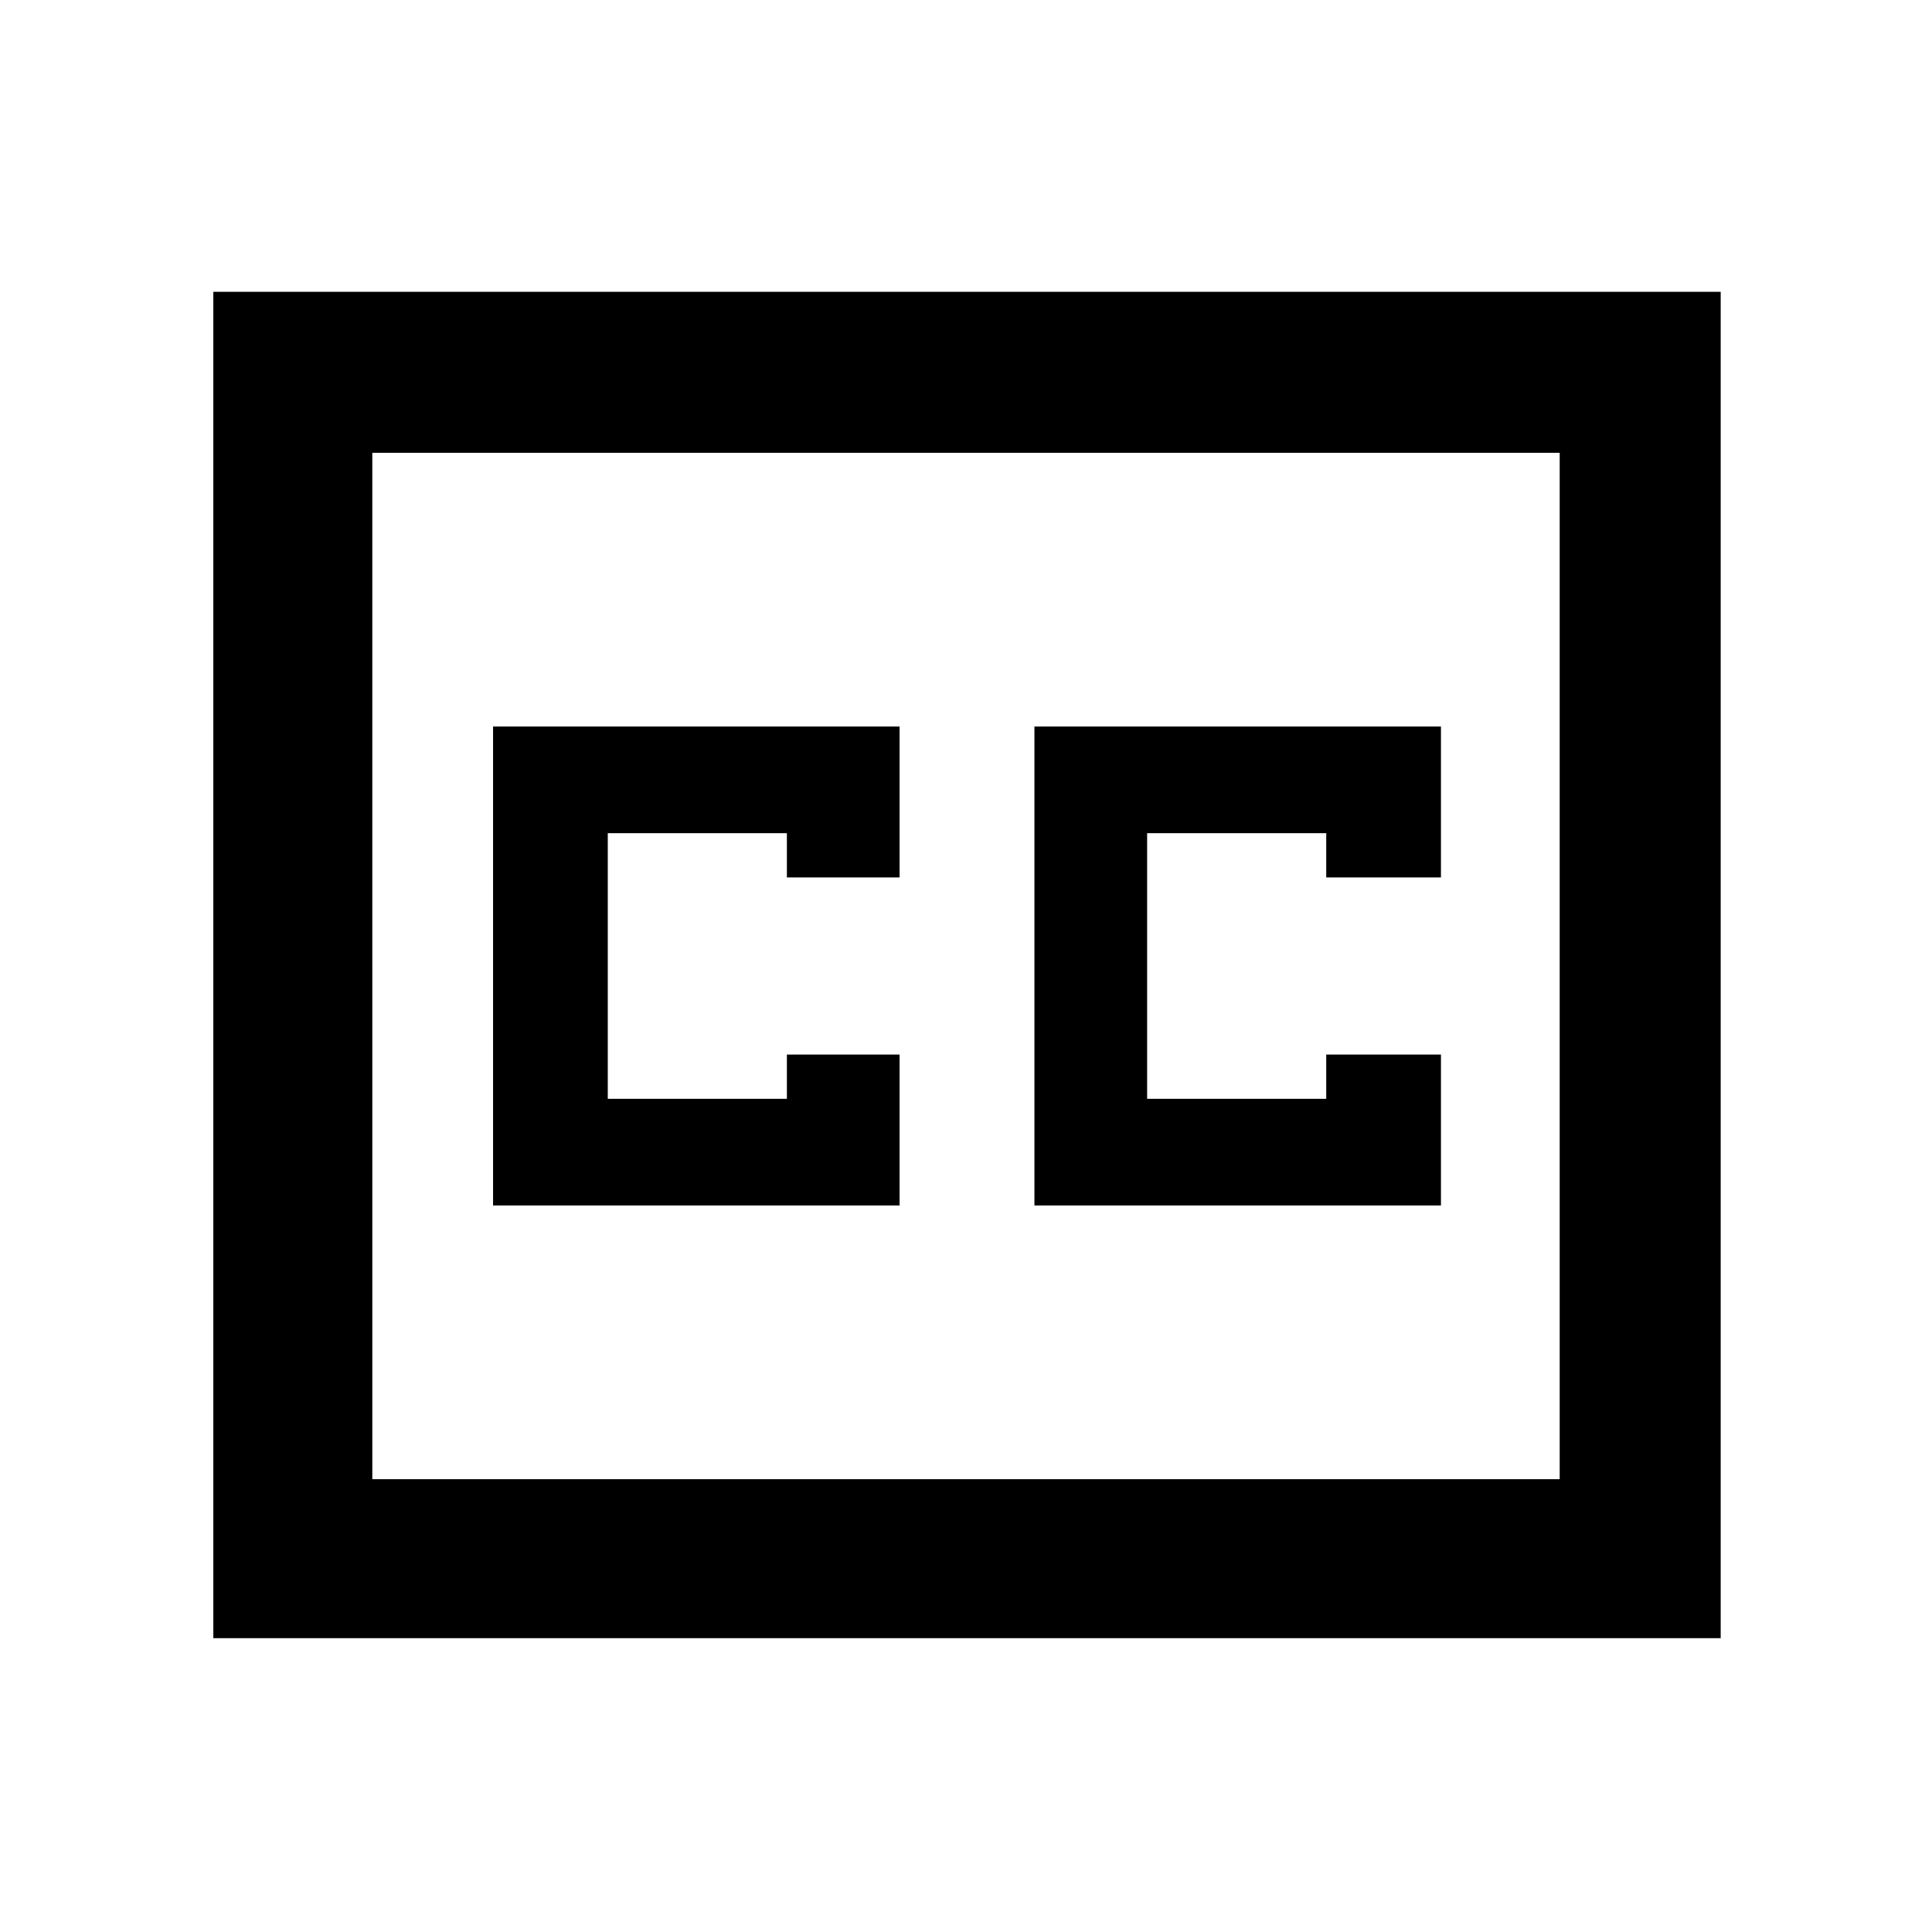 <svg xmlns="http://www.w3.org/2000/svg" width="48" height="48"><path d="M12.25 29.95h10.1V26.2h-2.8v1.1H15.1v-6.6h4.45v1.1h2.8v-3.75h-10.1zm13.45 0h10.1V26.2h-2.85v1.1H28.5v-6.6h4.45v1.1h2.85v-3.75H25.7zM5.3 40.7V7.25h37.45V40.7zm3.95-3.95h29.5v-25.5H9.25zm0 0v-25.5 25.5z"/></svg>